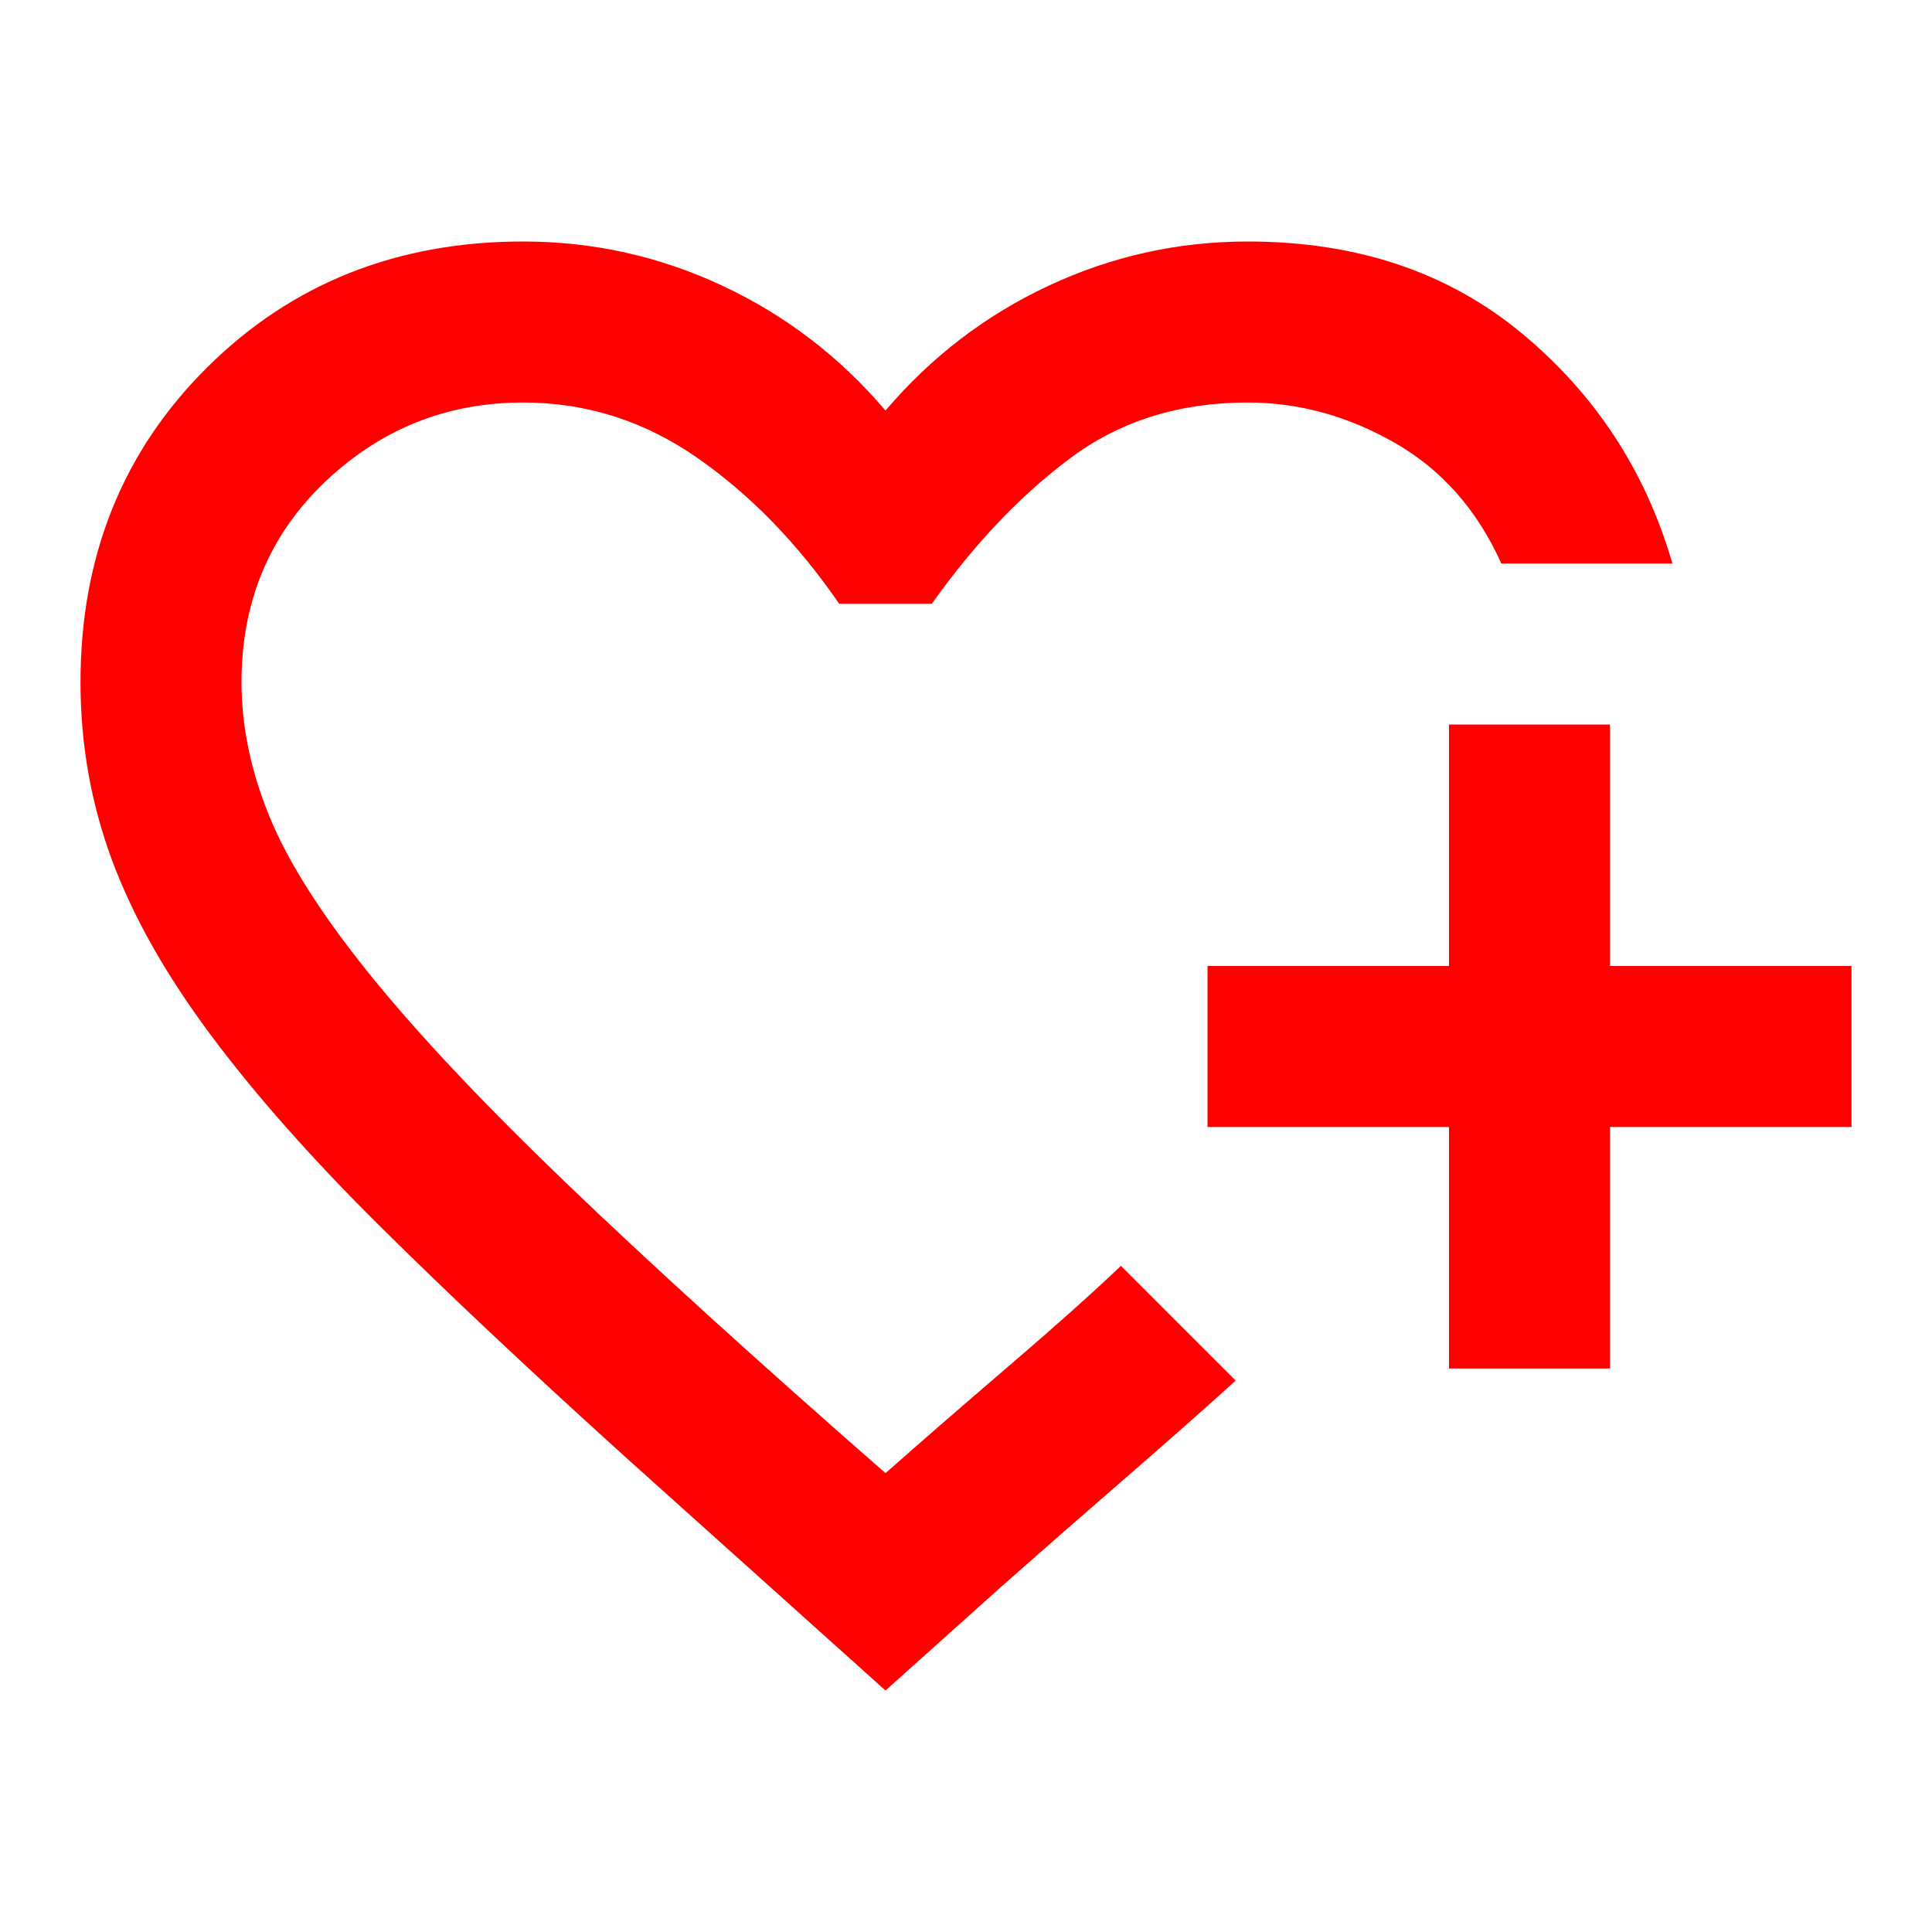 <svg width="60" height="60" viewBox="0 0 60 60" fill="none" xmlns="http://www.w3.org/2000/svg">
<mask id="mask0_374_5691" style="mask-type:alpha" maskUnits="userSpaceOnUse" x="0" y="0" width="60" height="60">
<rect width="60" height="60" fill="#D9D9D9"/>
</mask>
<g mask="url(#mask0_374_5691)">
<path d="M27.5 52.5L19.562 45.375C16.562 42.667 13.99 40.25 11.845 38.125C9.698 36 7.928 34 6.532 32.125C5.136 30.25 4.115 28.438 3.47 26.688C2.823 24.938 2.5 23.104 2.5 21.188C2.5 17.271 3.812 14.01 6.438 11.405C9.062 8.802 12.333 7.5 16.25 7.5C18.417 7.5 20.479 7.958 22.438 8.875C24.396 9.792 26.083 11.083 27.5 12.75C28.917 11.083 30.604 9.792 32.562 8.875C34.521 7.958 36.583 7.5 38.75 7.5C42.125 7.5 44.958 8.447 47.25 10.342C49.542 12.239 51.104 14.625 51.938 17.5H46.625C45.875 15.833 44.771 14.583 43.312 13.75C41.854 12.917 40.333 12.5 38.75 12.5C36.625 12.5 34.792 13.073 33.25 14.22C31.708 15.365 30.271 16.875 28.938 18.75H26.062C24.771 16.875 23.302 15.365 21.657 14.22C20.011 13.073 18.208 12.5 16.25 12.5C13.875 12.5 11.822 13.322 10.092 14.967C8.364 16.614 7.5 18.688 7.5 21.188C7.5 22.562 7.792 23.958 8.375 25.375C8.958 26.792 10 28.427 11.5 30.282C13 32.136 15.042 34.302 17.625 36.78C20.208 39.26 23.5 42.25 27.5 45.75C28.583 44.792 29.854 43.688 31.312 42.438C32.771 41.188 33.938 40.146 34.812 39.312L35.375 39.875L36.593 41.095L37.812 42.312L38.375 42.875C37.458 43.708 36.292 44.739 34.875 45.968C33.458 47.197 32.208 48.292 31.125 49.25L27.5 52.5ZM45 42.5V35H37.5V30H45V22.5H50V30H57.5V35H50V42.5H45Z" fill="#FF0000"/>
</g>
</svg>
